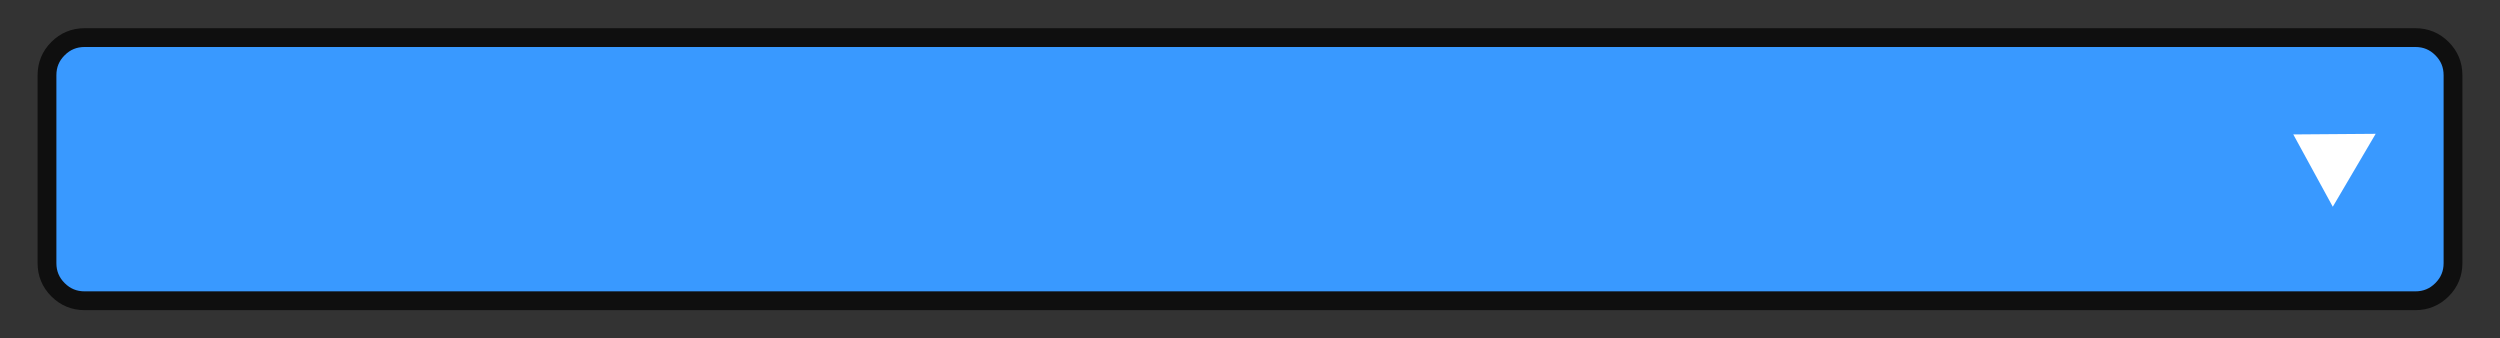 <?xml version="1.0" encoding="utf-8"?>
<svg width="133px" height="18px" viewBox="0 0 133 18" version="1.1" xmlns:xlink="http://www.w3.org/1999/xlink" xmlns="http://www.w3.org/2000/svg">
  <rect x="0" y="0" width="133" height="18" fill="#333333" stroke="none"/>
  <desc>Created with Lunacy</desc>
  <defs>
    <linearGradient x1="0.5" y1="0" x2="0.5" y2="1" id="gradient_1">
      <stop offset="0" stop-color="#3999FF" />
      <stop offset="1" stop-color="#3999FF" />
    </linearGradient>
    <rect width="133" height="18" id="artboard_1" />
    <clipPath id="clip_1">
      <use xlink:href="#artboard_1" clip-rule="evenodd" />
    </clipPath>
  </defs>
  <g id="hover00167" clip-path="url(#clip_1)">
    <path d="M0 4L0 2C0 1.448 0.195 0.976 0.586 0.586C0.976 0.195 1.448 0 2 0L126 0C126.552 0 127.024 0.195 127.414 0.586C127.805 0.976 128 1.448 128 2L128 12C128 12.552 127.805 13.024 127.414 13.414C127.024 13.805 126.552 14 126 14L2 14C1.448 14 0.976 13.805 0.586 13.414C0.195 13.024 0 12.552 0 12L0 4L0 4L0 4Z" transform="translate(2.5 2)" id="Rectangle#45" fill="url(#gradient_1)" stroke="#0F0F0F" stroke-width="1" />
    <path d="M2.251 0L4.501 3.761L0 3.761L2.251 0L2.251 0Z" transform="matrix(0.507 -0.862 0.862 0.507 120.862 9.092)" id="Shape" fill="#FFFFFF" stroke="none" />
  </g>
</svg>